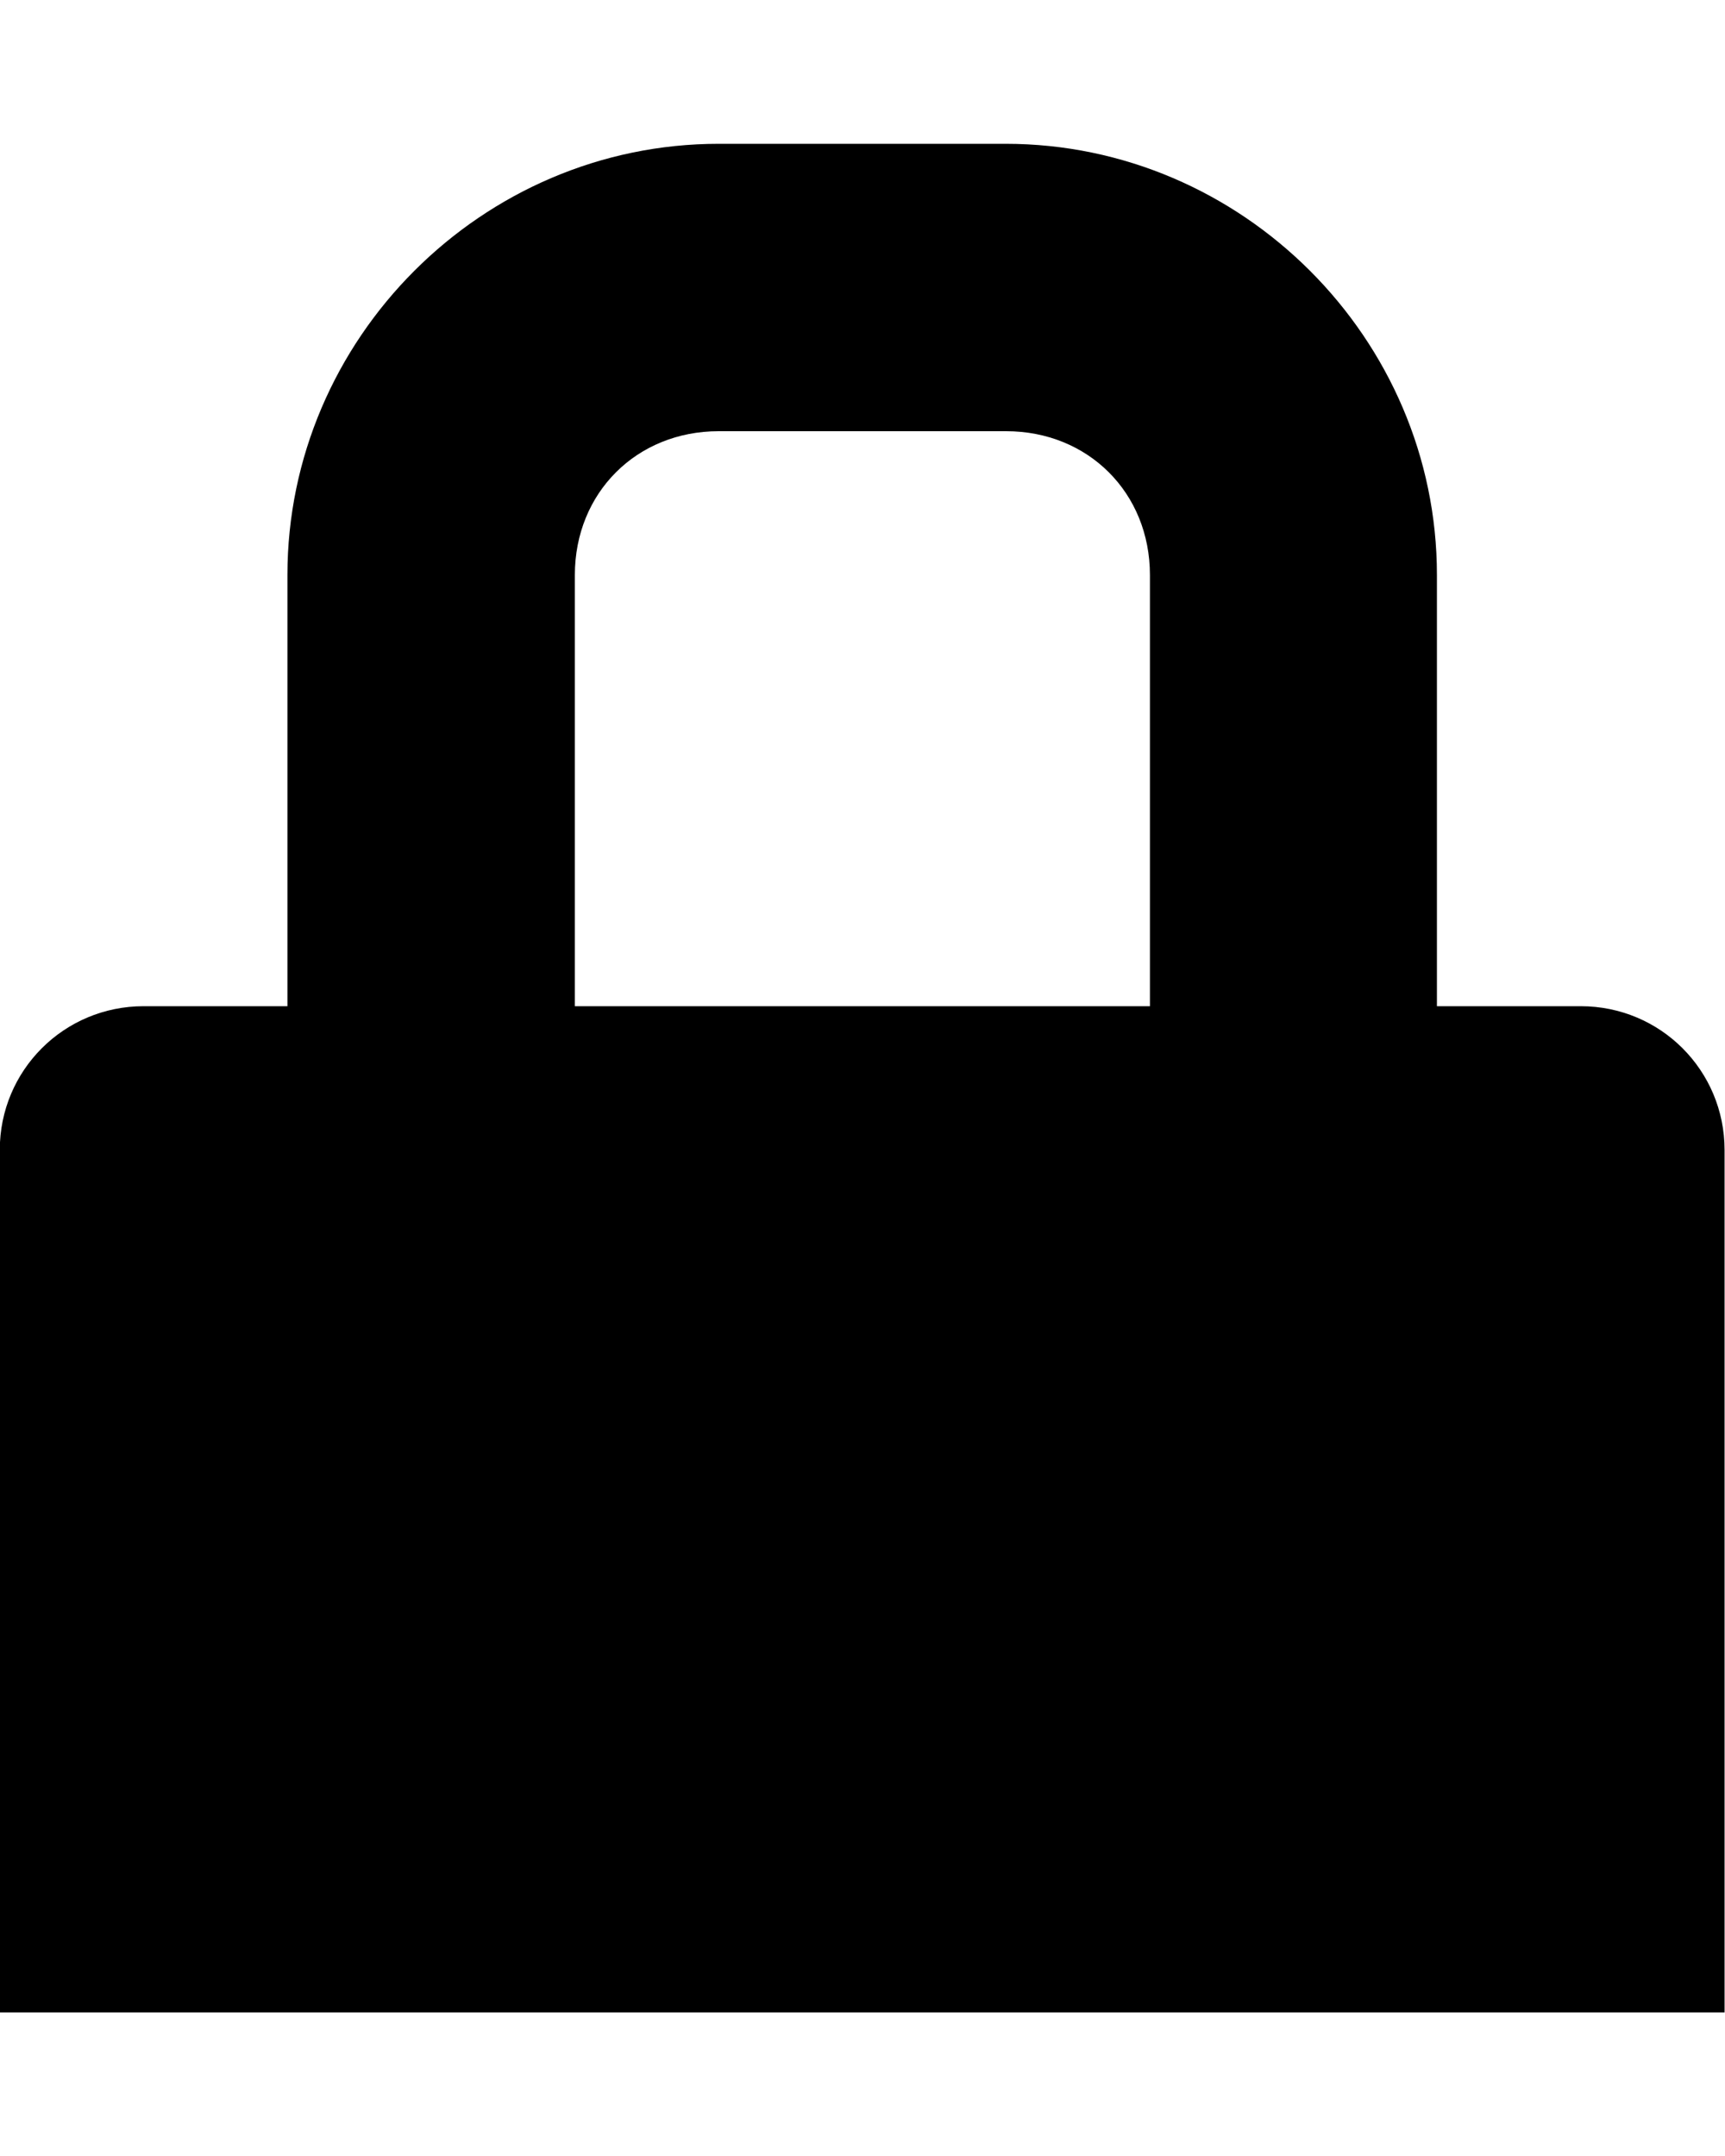 <?xml version="1.0" encoding="UTF-8"?>
<!-- Licensed under the Creative Commons Attribution-Share Alike 3.0 United States License (http://creativecommons.org/licenses/by-sa/3.0/) -->
<svg xmlns="http://www.w3.org/2000/svg" version="1.1" viewBox="0 0 8 10">
 <path fill="hsla(0, 0%, 0%, 0.5)" d="m3.333 0.667c-1.097 0-2 0.904-2 2v2h-0.667c-0.369 0-0.667 0.297-0.667 0.667v0.354 3.646h3.333 1.333 3.333v-3.646-0.354c0-0.369-0.297-0.667-0.667-0.667h-0.667v-2c0-1.097-0.904-2-2-2h-1.333zm0 1.333h1.333c0.381 0 0.667 0.286 0.667 0.667v2h-2.667v-2c0-0.381 0.286-0.667 0.667-0.667z" class="filled"/>
</svg>
